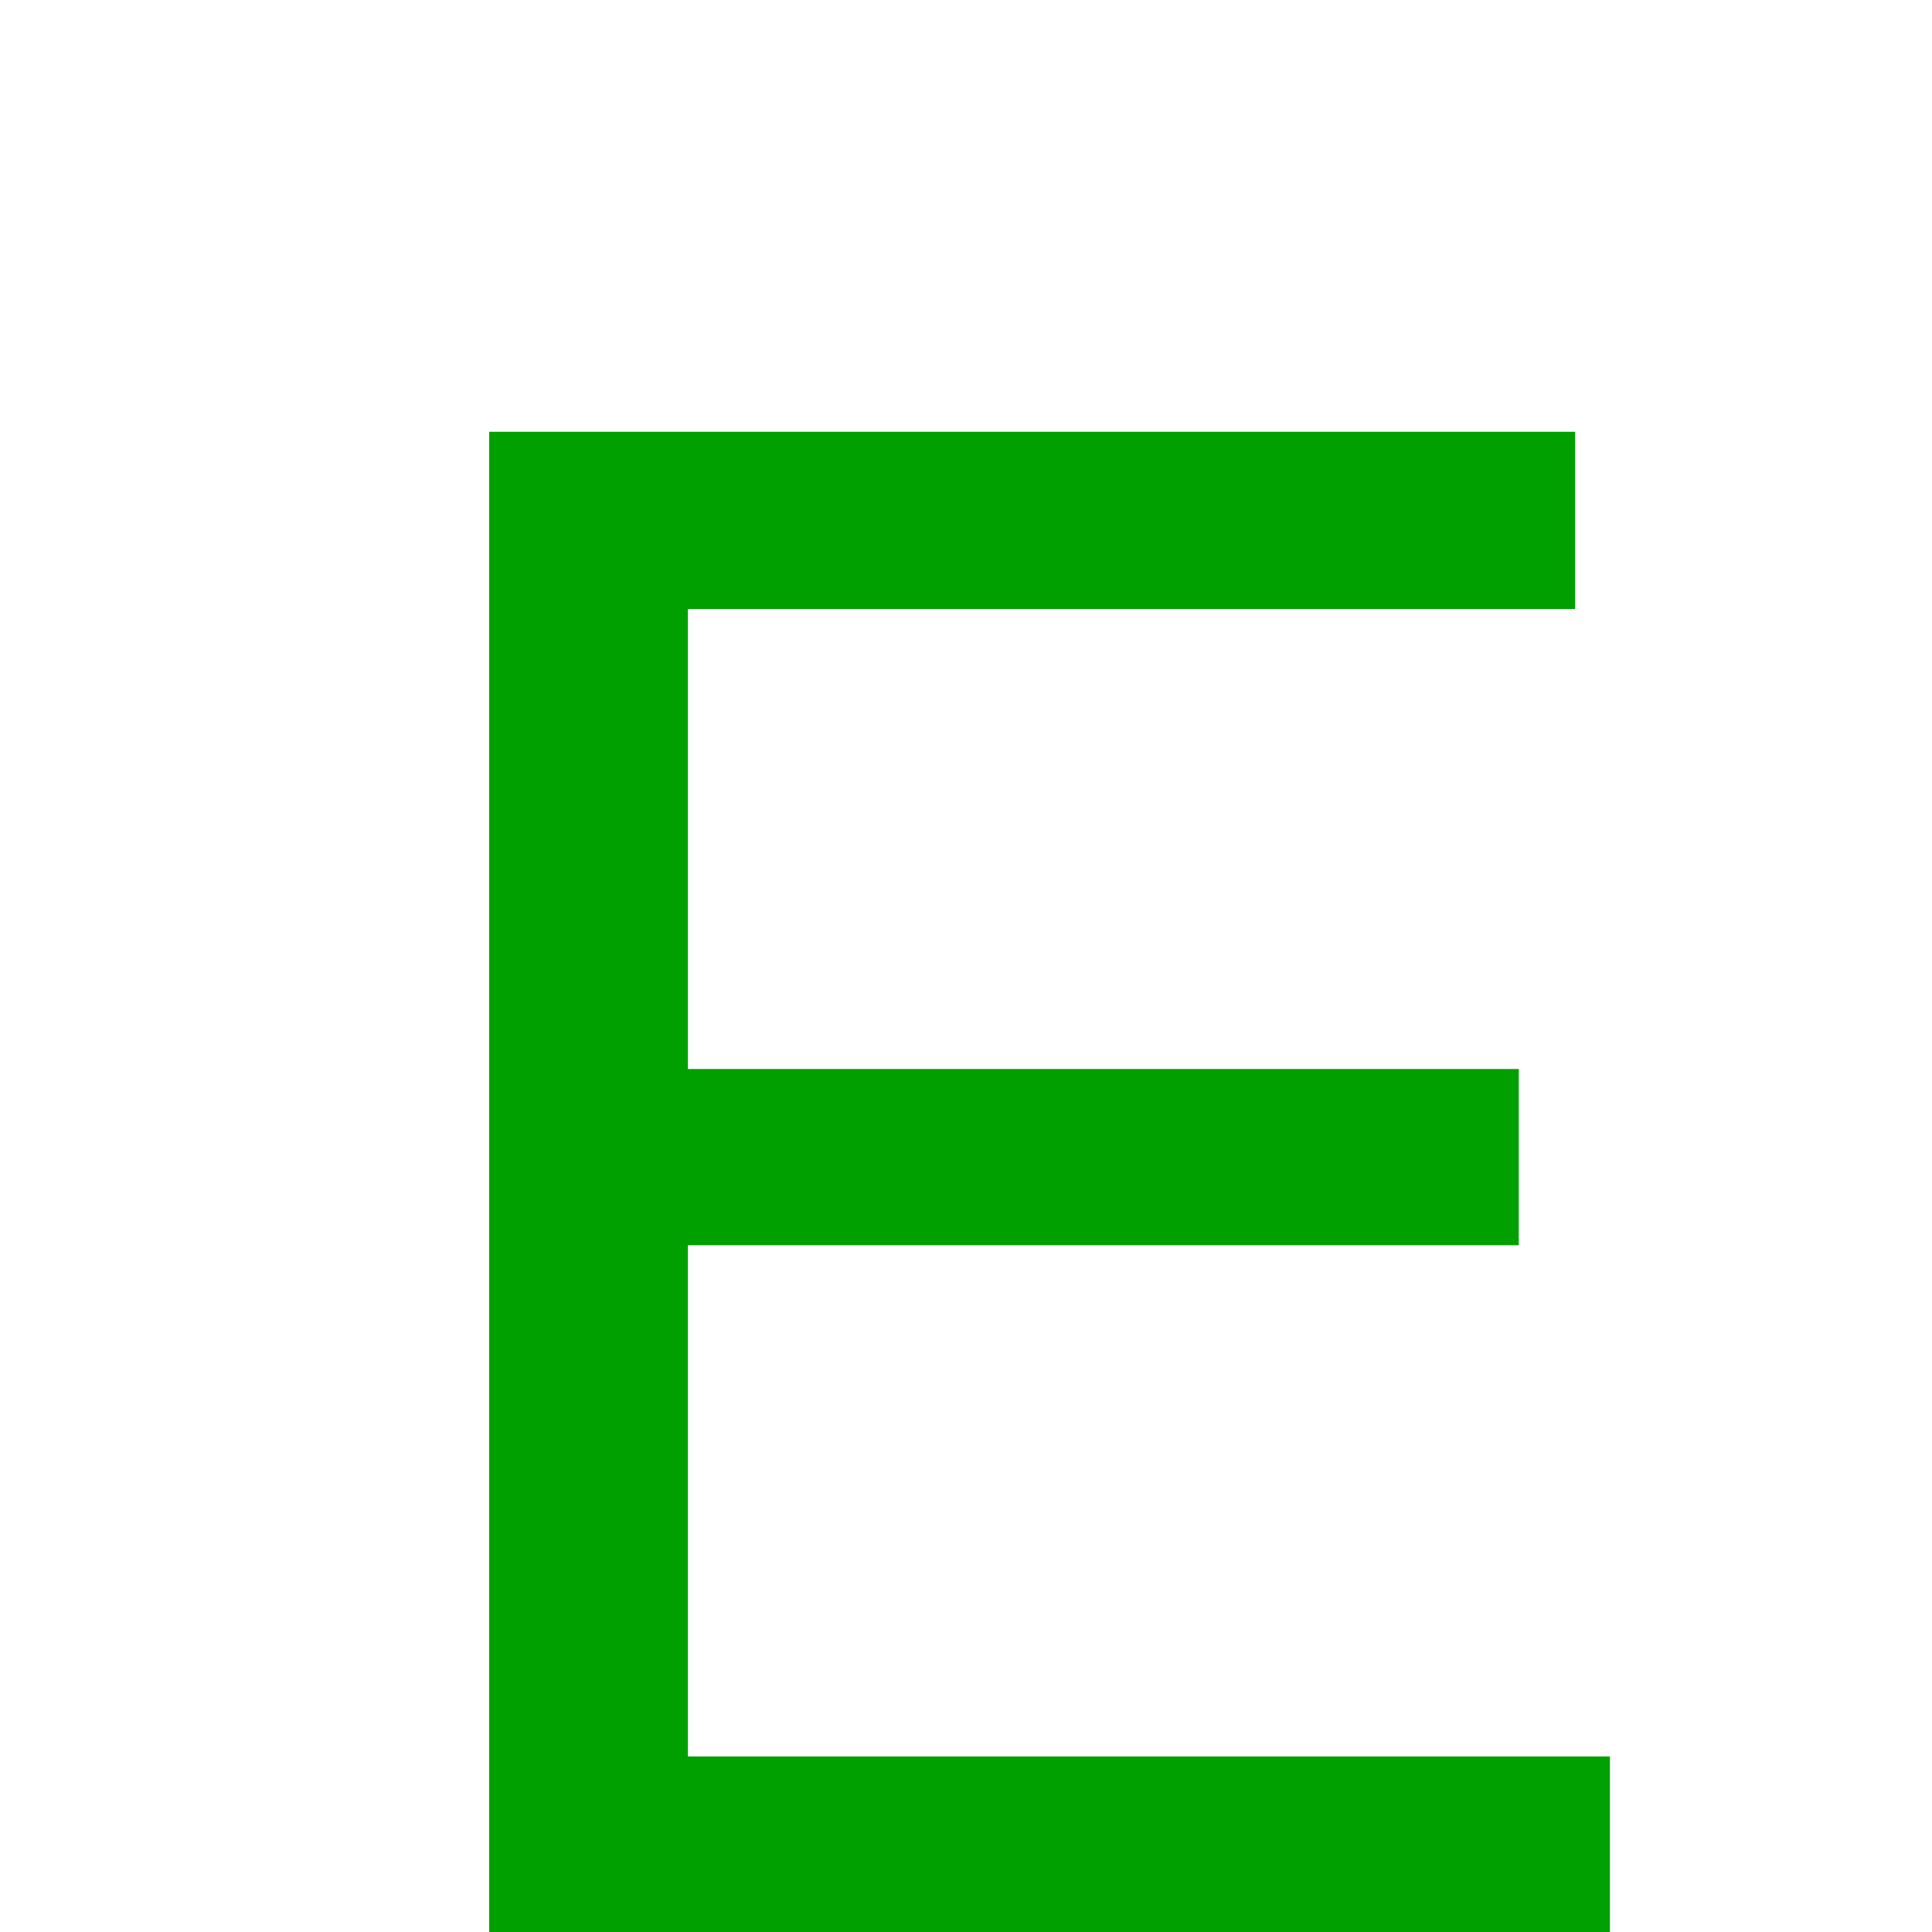 <?xml version="1.0" encoding="utf-8"?>
<svg xmlns="http://www.w3.org/2000/svg" height="32" width="32" viewBox="0 0 32 32">
  <g>
    <path id="path1" transform="rotate(0,16,16) translate(5.353,0) scale(0.543,0.543)  " fill="#00A000" d="M5.062,13.171L38.188,13.171 38.188,18.577 11.125,18.577 11.125,32.608 36.469,32.608 36.469,37.983 11.125,37.983 11.125,53.577 39.25,53.577 39.25,58.983 5.062,58.983 5.062,13.171z" />
  </g>
</svg>

